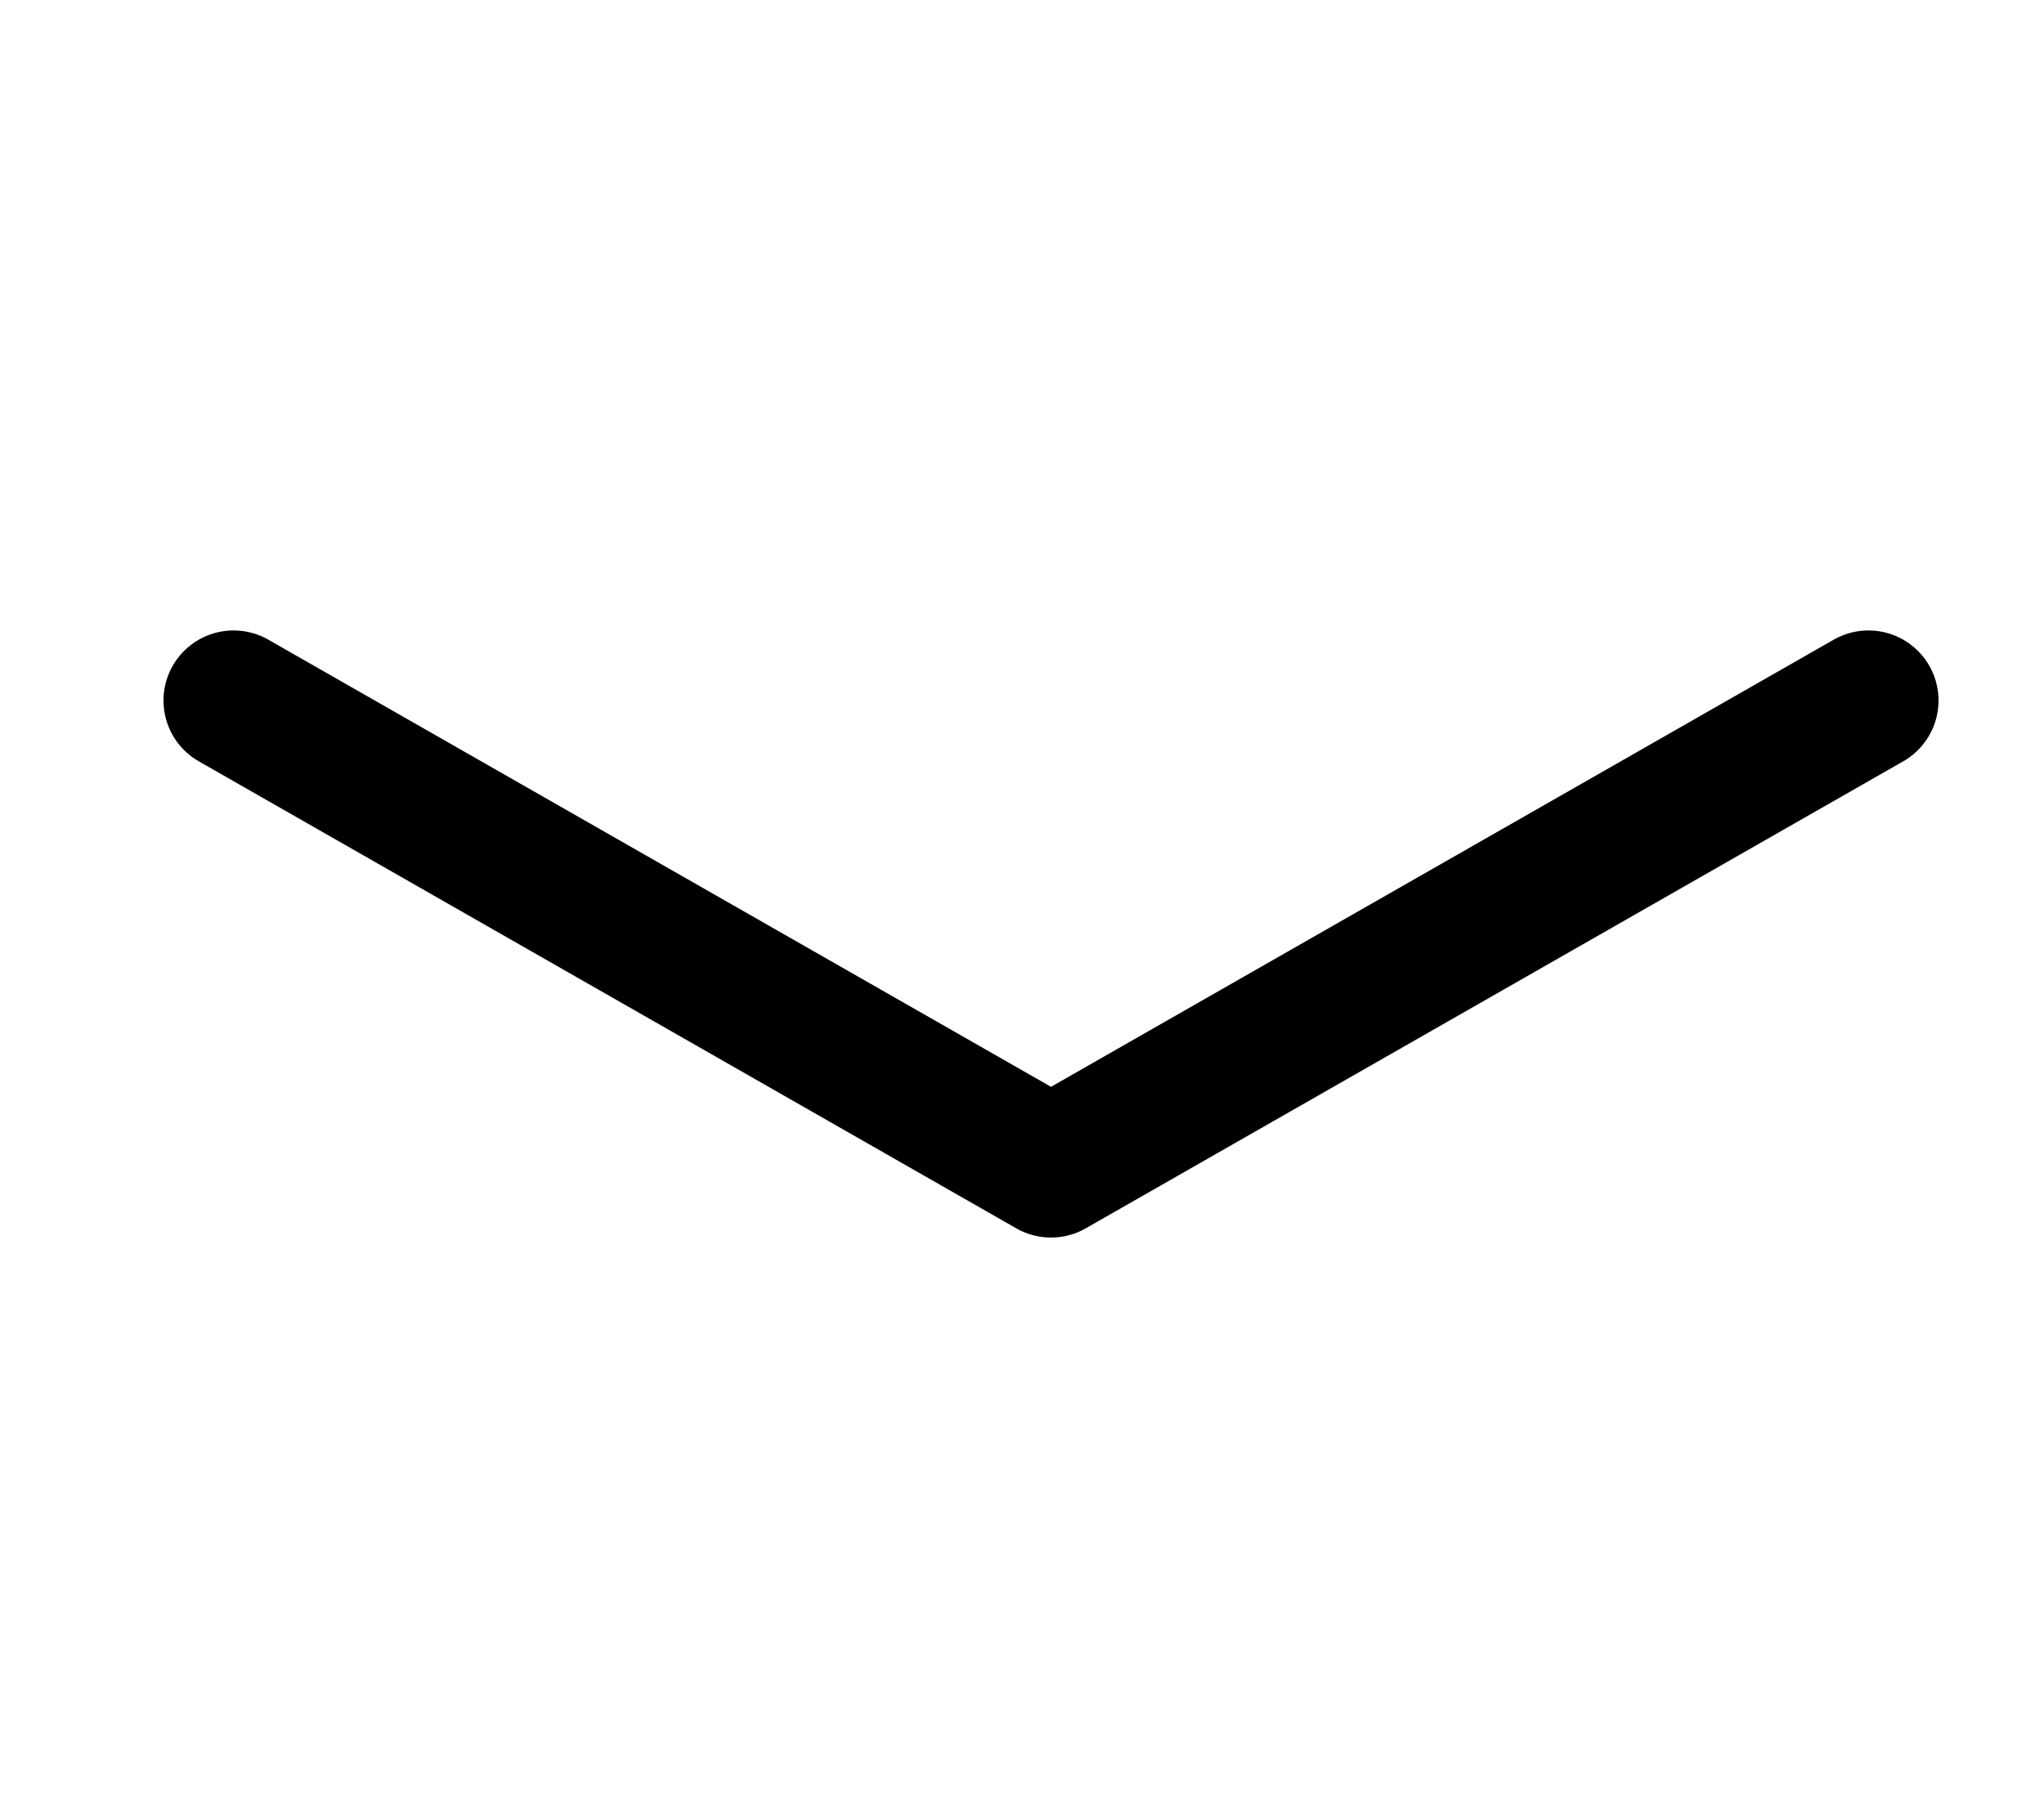 <svg width="43.758" height="38.632" viewBox="0 0 43.758 38.632" fill="none" xmlns="http://www.w3.org/2000/svg">
  <path d="M5 15L22.5 25L40 15" stroke="#000000" stroke-width="3" stroke-linecap="round" stroke-linejoin="round"/>
</svg> 